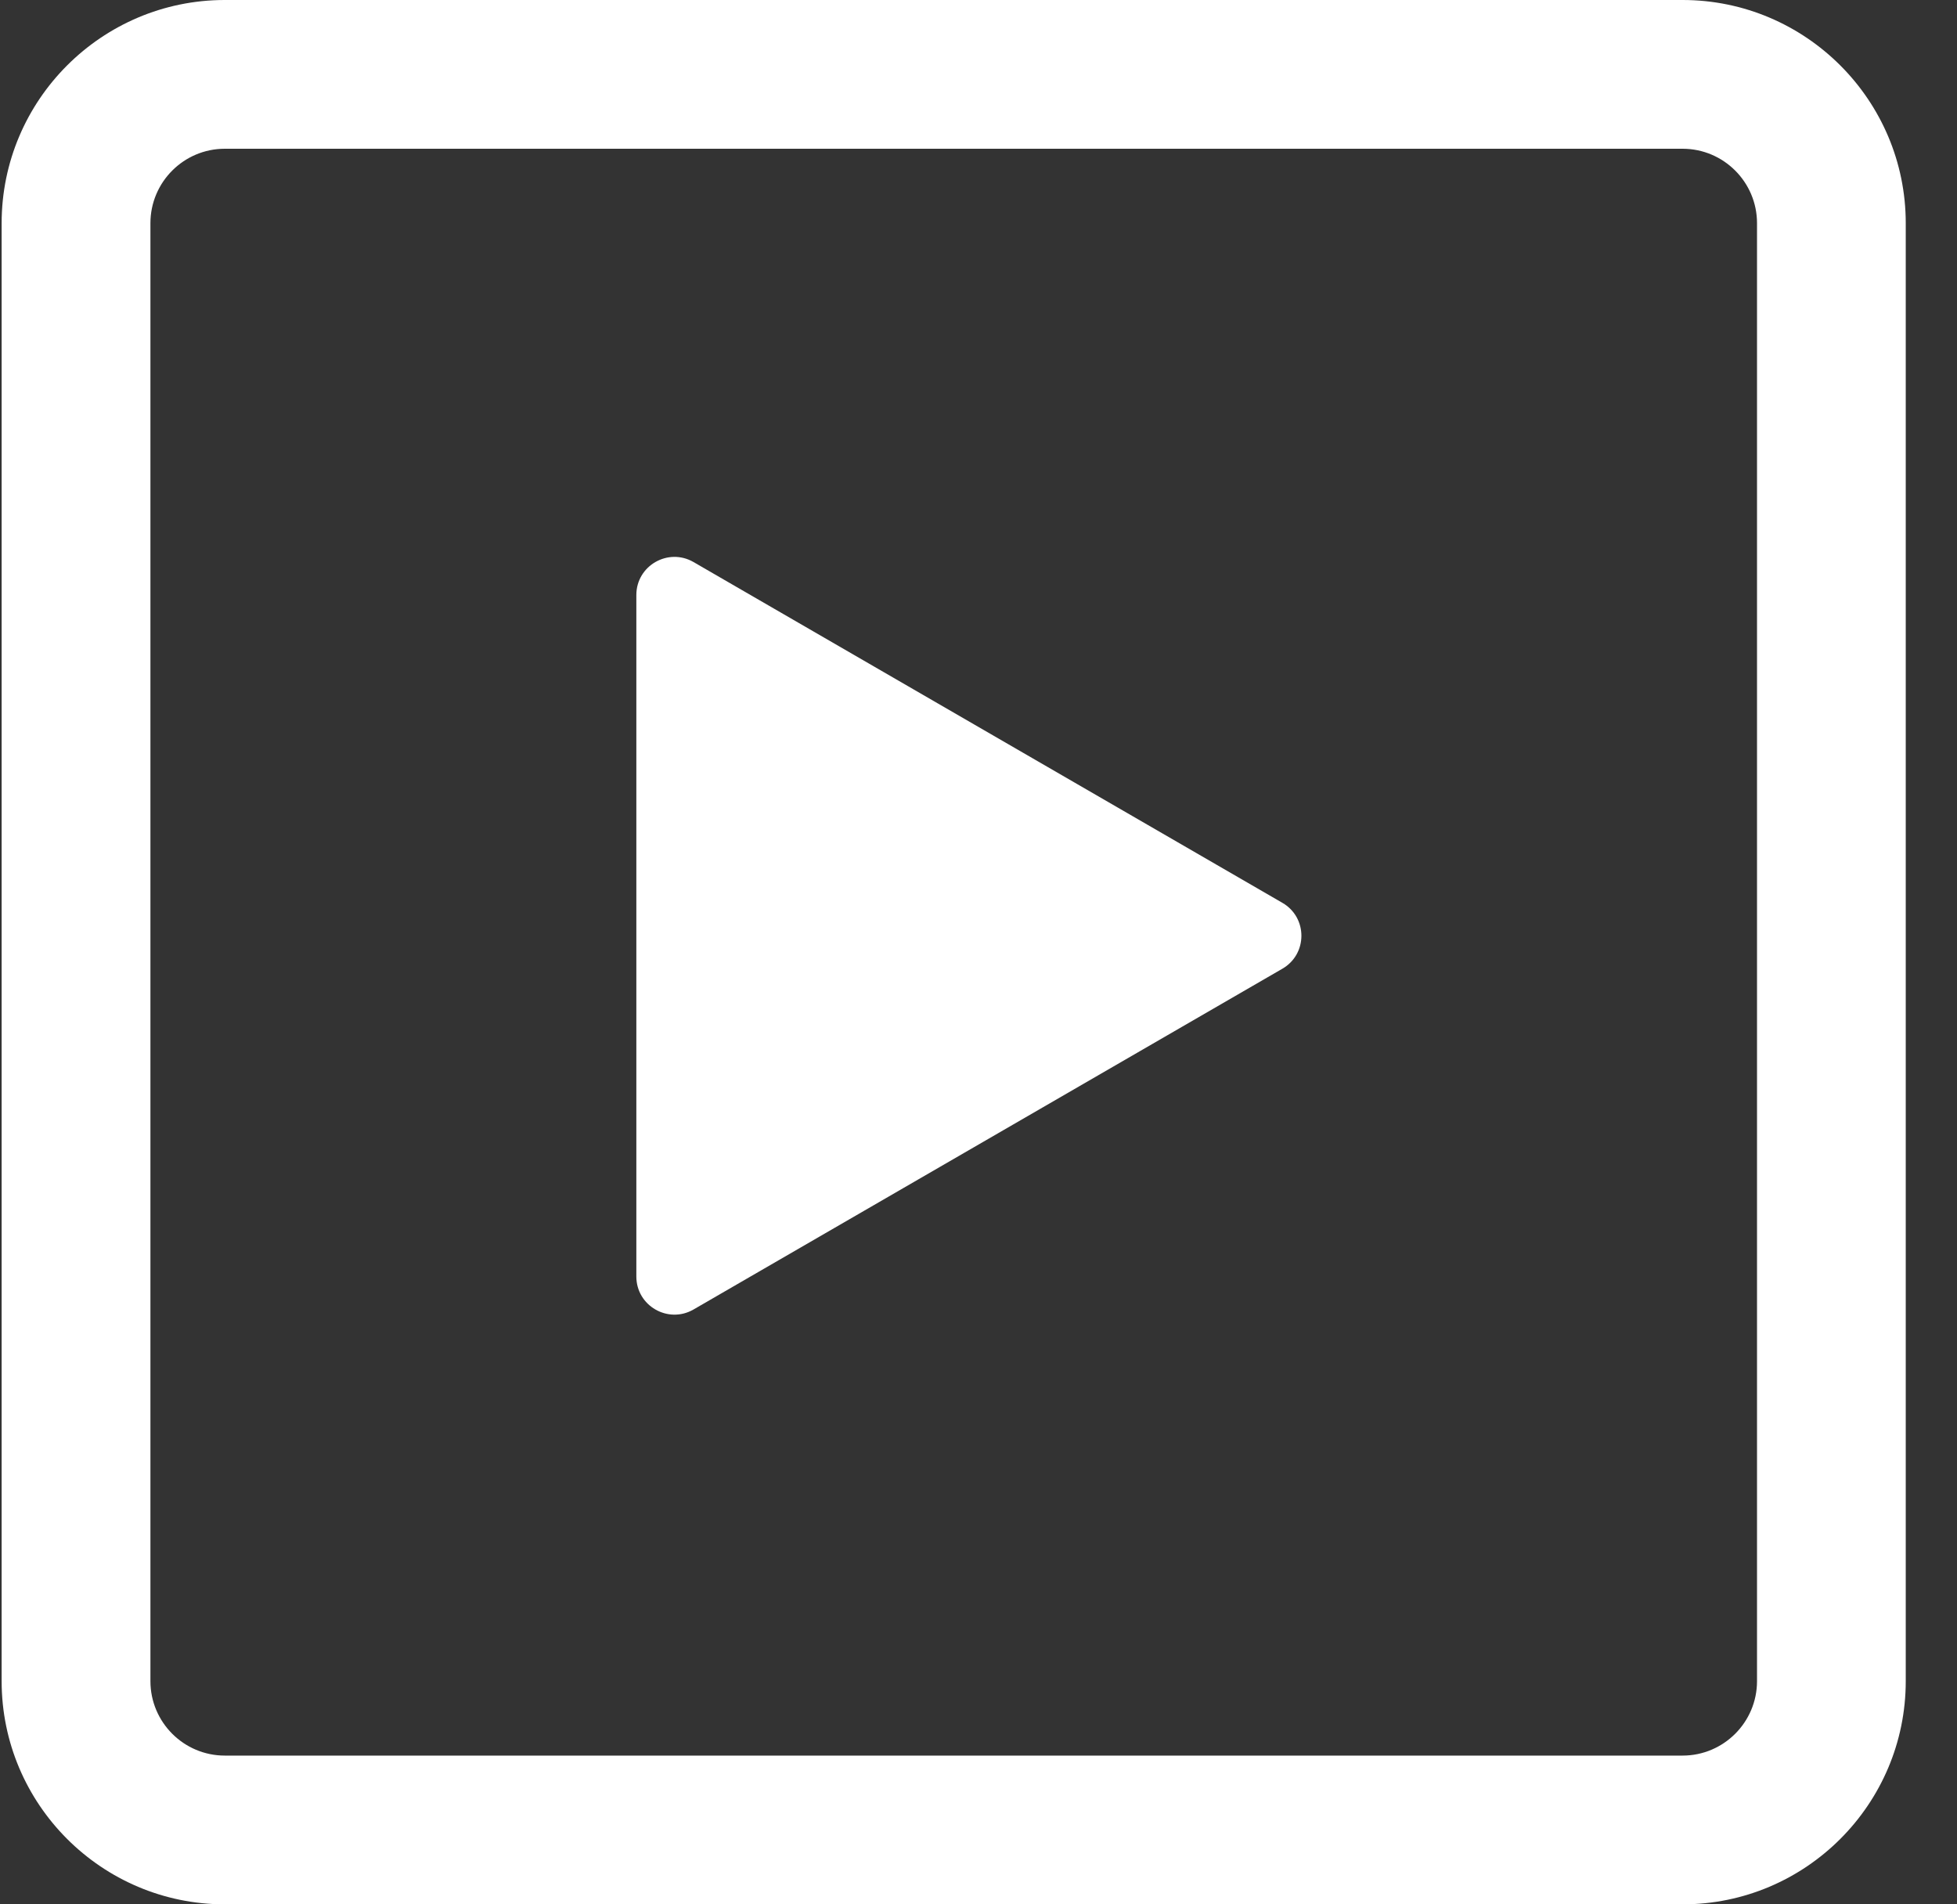 <svg width="37" height="36" viewBox="0 0 37 36" fill="none" xmlns="http://www.w3.org/2000/svg">
<rect x="0" y="0" width="37" height="36" fill="#333333" stroke="none"/>
<path d="M12.031 11.248V24.131C12.031 24.686 12.632 25.032 13.112 24.755L24.245 18.313C24.725 18.036 24.725 17.344 24.245 17.067L13.112 10.625C12.632 10.348 12.031 10.694 12.031 11.248Z" fill="white"/>
<path d="M31.812 0H4.25C1.924 0 0.031 1.893 0.031 4.219V31.781C0.031 34.108 1.924 36 4.25 36H31.812C34.139 36 36.031 34.108 36.031 31.781V4.219C36.031 1.893 34.139 0 31.812 0ZM33.219 31.781C33.219 32.557 32.588 33.188 31.812 33.188H23.797H19.439H4.25C3.475 33.188 2.844 32.557 2.844 31.781V4.219C2.844 3.443 3.475 2.812 4.25 2.812H31.812C32.588 2.812 33.219 3.443 33.219 4.219V31.781Z" fill="white"/>
</svg>
